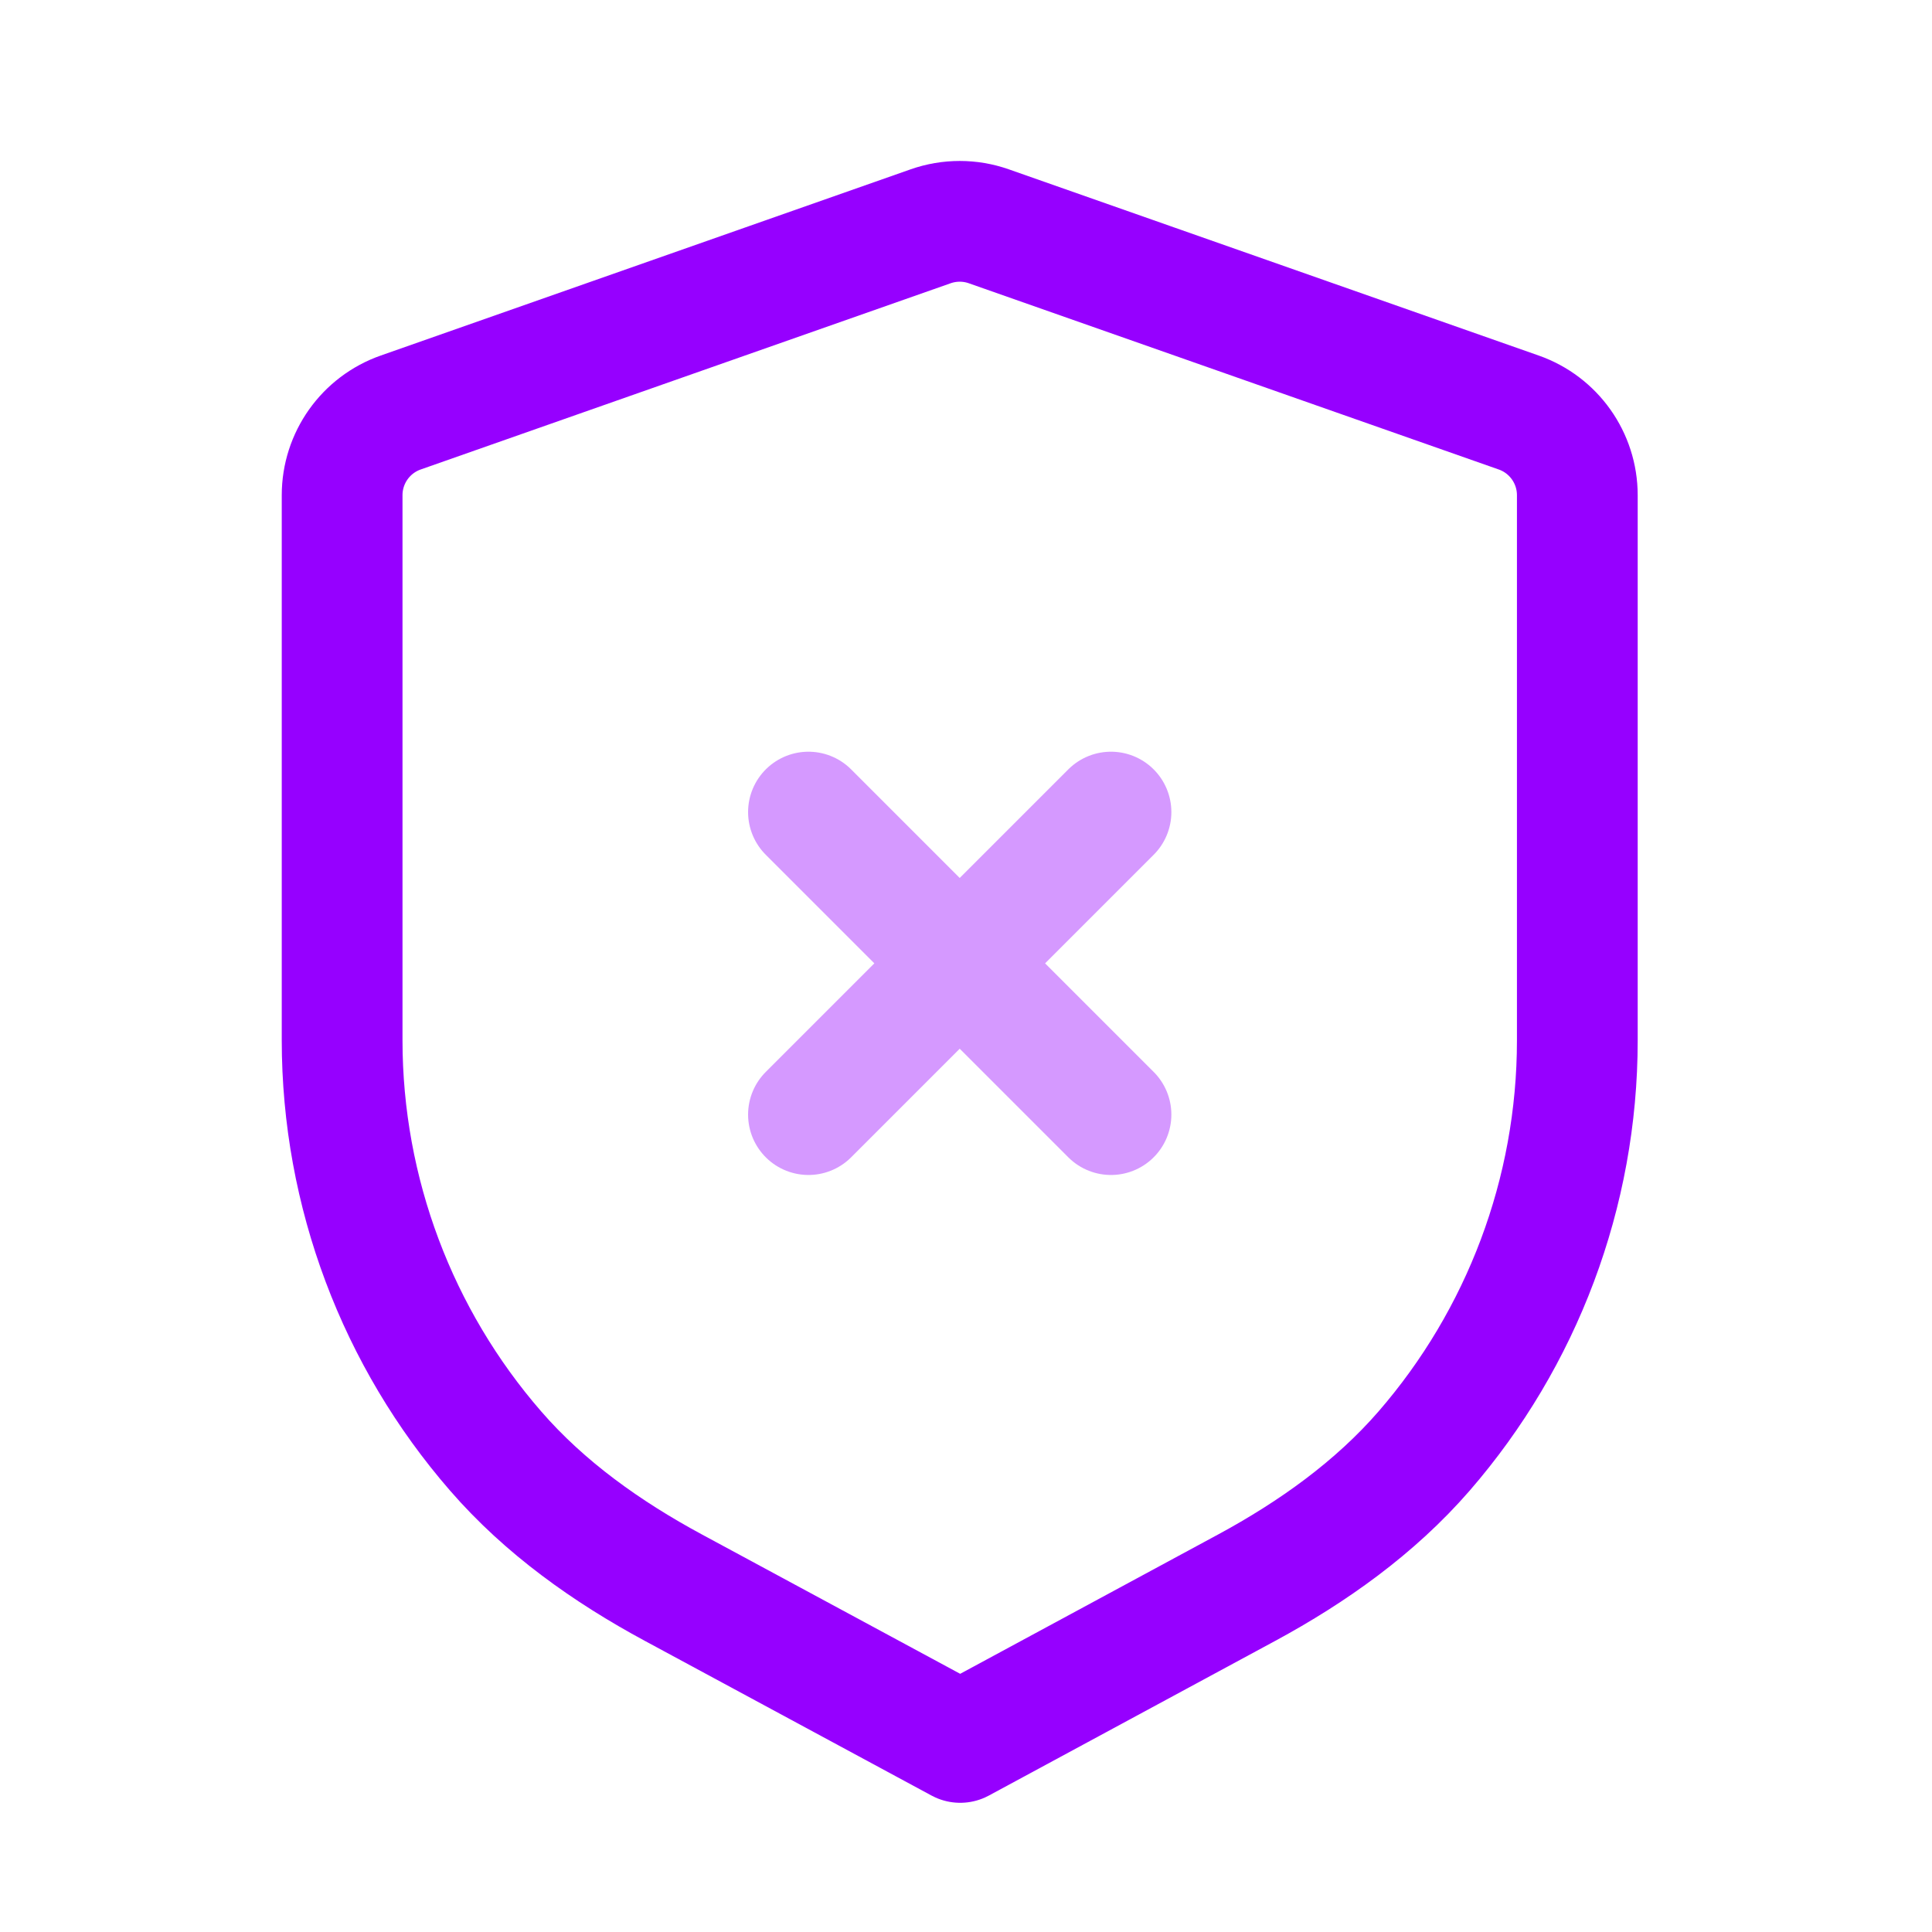 <?xml version="1.0" encoding="UTF-8"?>
<svg width="24px"  height="24px"  viewBox="0 0 24 24" version="1.1" xmlns="http://www.w3.org/2000/svg" xmlns:xlink="http://www.w3.org/1999/xlink">
    <title>Iconly/Two-tone/Shield Fail</title>
    <g id="Iconly/Two-tone/Shield-Fail" stroke="#9600ff"  stroke-width="1.5"  fill="none" fill-rule="evenodd" stroke-linecap="round" stroke-linejoin="round">
        <g id="Shield-Fail" transform="translate(3.5, 2)" stroke="#9600ff"  stroke-width="1.5" >
            <path d="M15.365,3.124 C15.802,3.277 16.094,3.689 16.094,4.152 L16.094,10.925 C16.094,12.818 15.405,14.625 14.191,16.025 C13.579,16.73 12.807,17.279 11.986,17.723 L8.428,19.645 L4.864,17.722 C4.041,17.278 3.268,16.73 2.656,16.024 C1.44,14.624 0.75,12.816 0.75,10.921 L0.75,4.152 C0.75,3.689 1.042,3.277 1.479,3.124 L8.061,0.811 C8.295,0.729 8.55,0.729 8.783,0.811 L15.365,3.124 Z" id="Stroke-1"></path>
            <path d="M10.301,11.846 L6.543,8.088 M6.543,11.846 L10.301,8.088" id="Combined-Shape" opacity="0.4"></path>
        </g>
    </g>
</svg>
